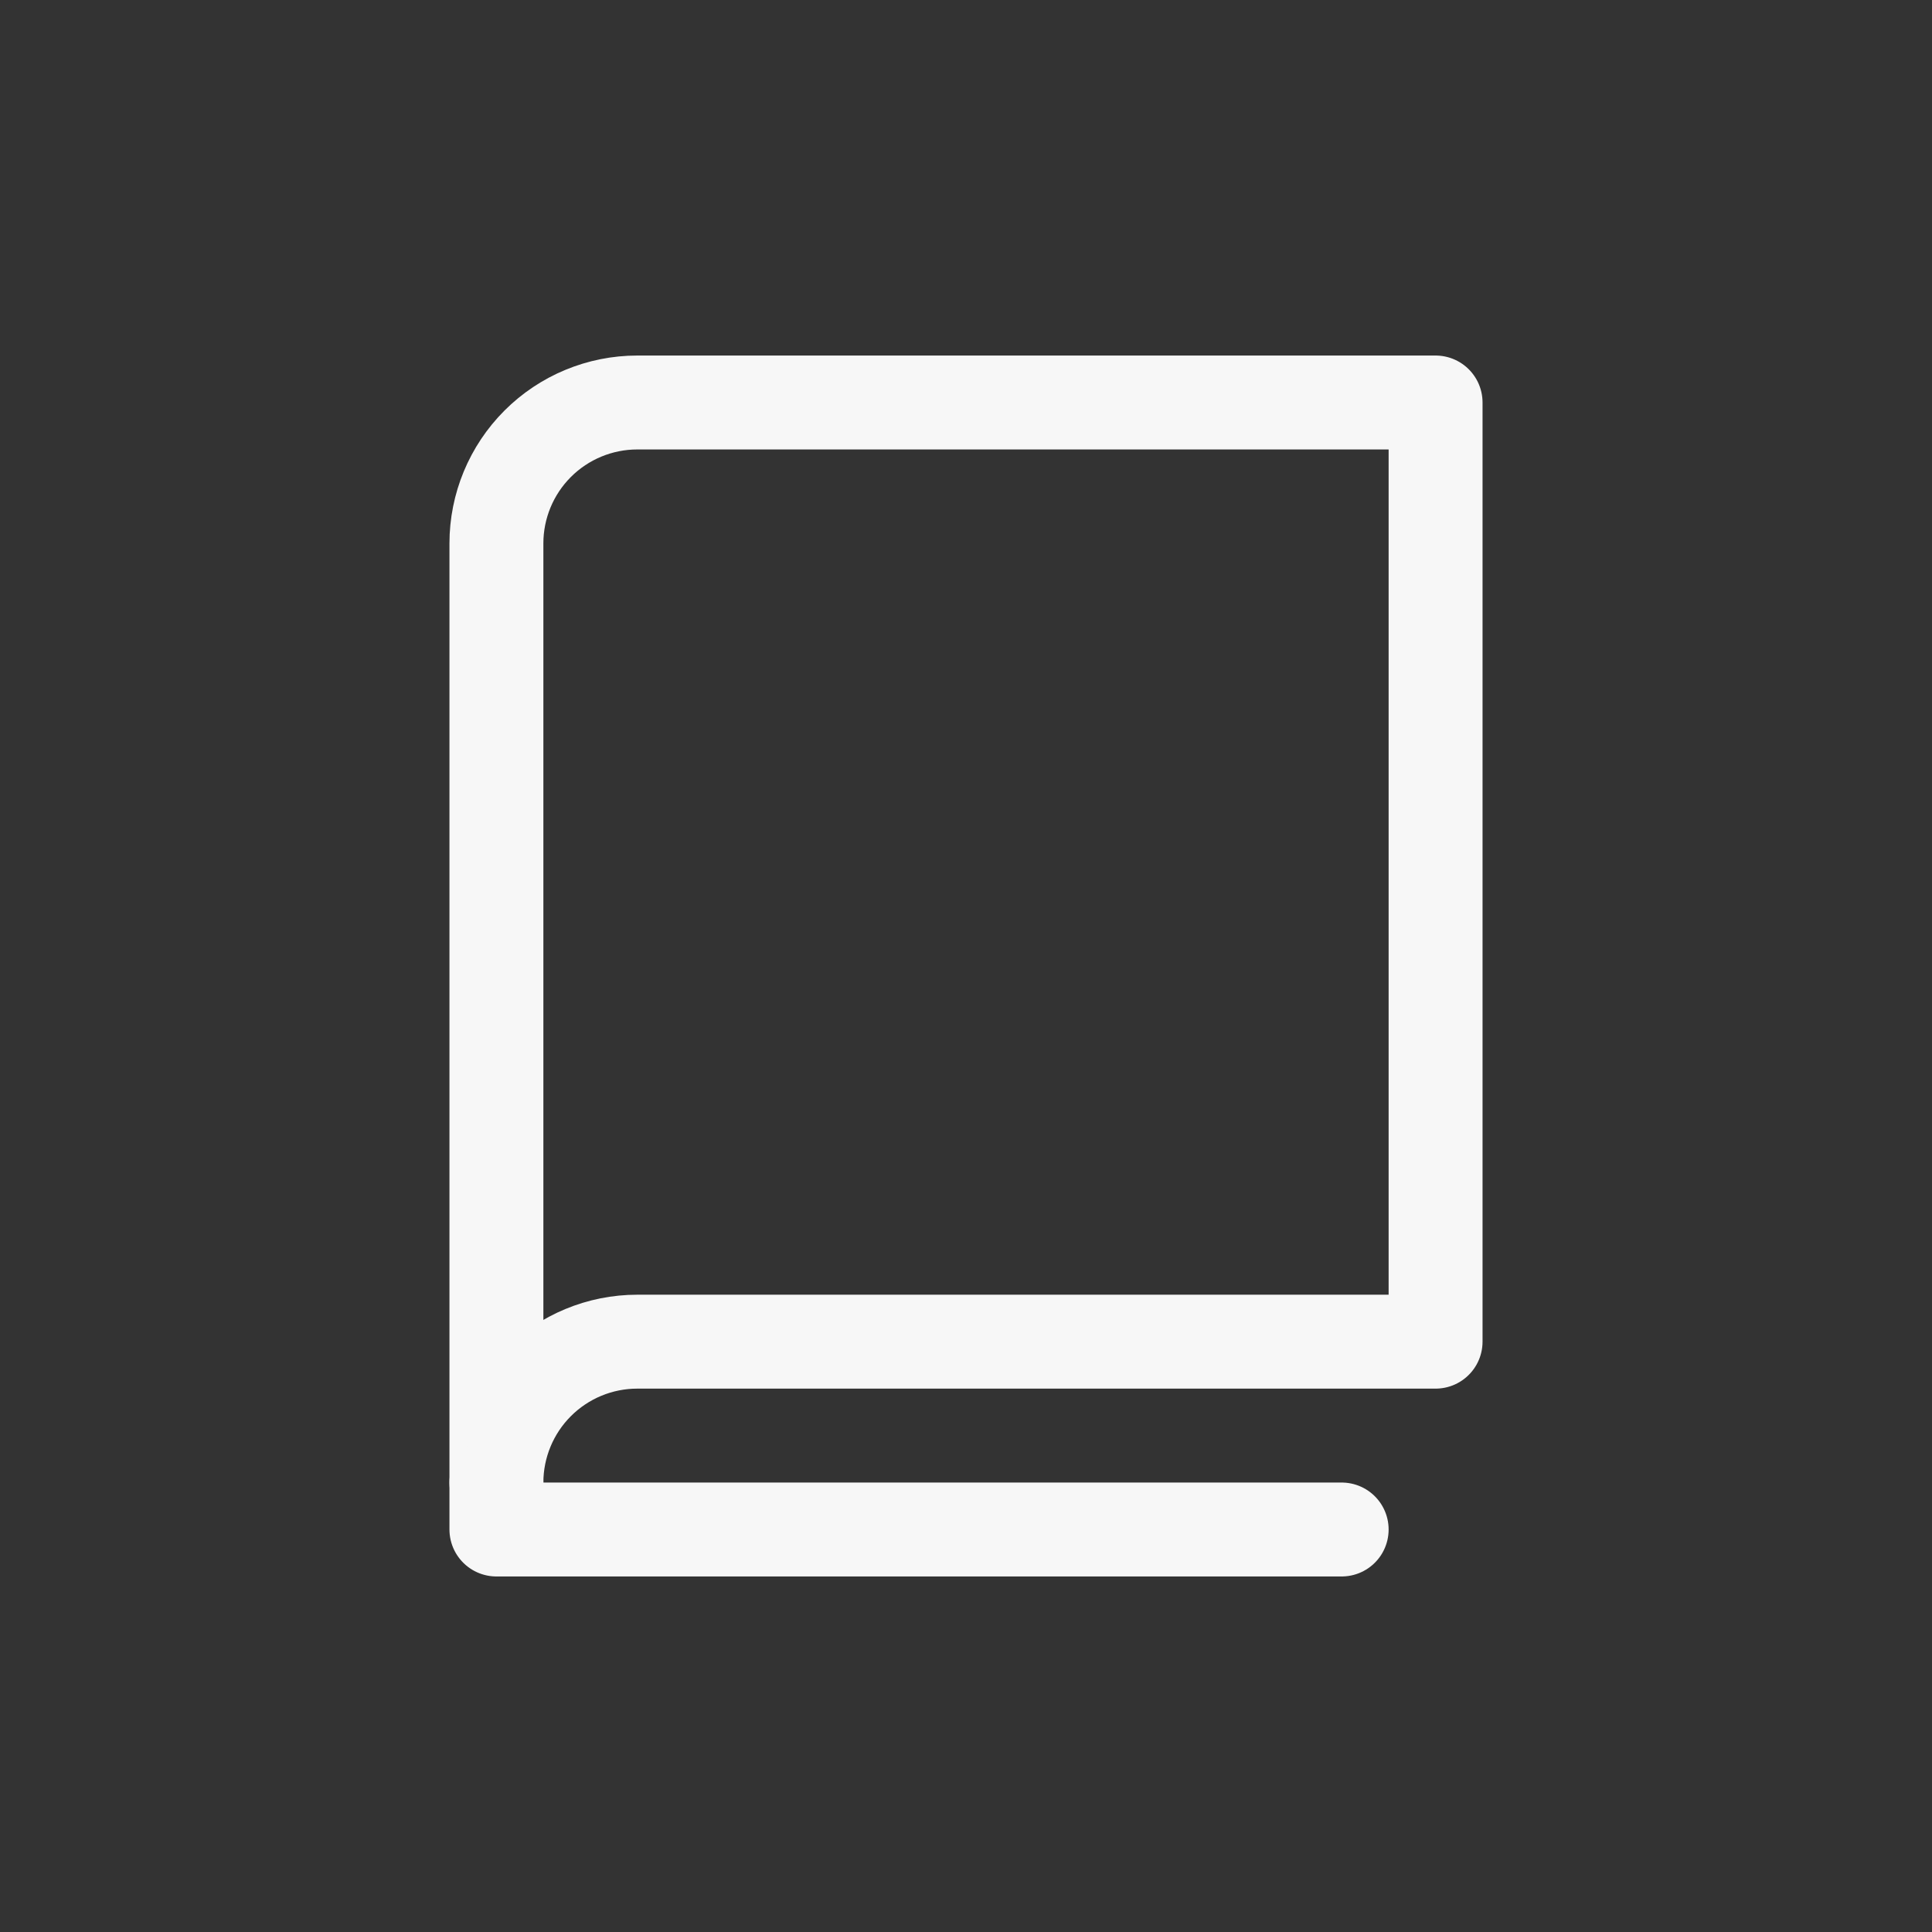 <svg width="36" height="36" viewBox="0 0 36 36" fill="none" xmlns="http://www.w3.org/2000/svg">
<rect x="0" y="0" width="36" height="36" fill="#333333" stroke="none"/>
<path d="M9.25 27.625C9.25 26.929 9.527 26.261 10.019 25.769C10.511 25.277 11.179 25 11.875 25H26.75V7.5H11.875C11.179 7.5 10.511 7.777 10.019 8.269C9.527 8.761 9.25 9.429 9.25 10.125V27.625Z" stroke="#F7F7F7" stroke-width="1.75" stroke-linecap="round" stroke-linejoin="round"/>
<path d="M9.25 27.625V28.5H25" stroke="#F7F7F7" stroke-width="1.75" stroke-linecap="round" stroke-linejoin="round"/>
</svg>
